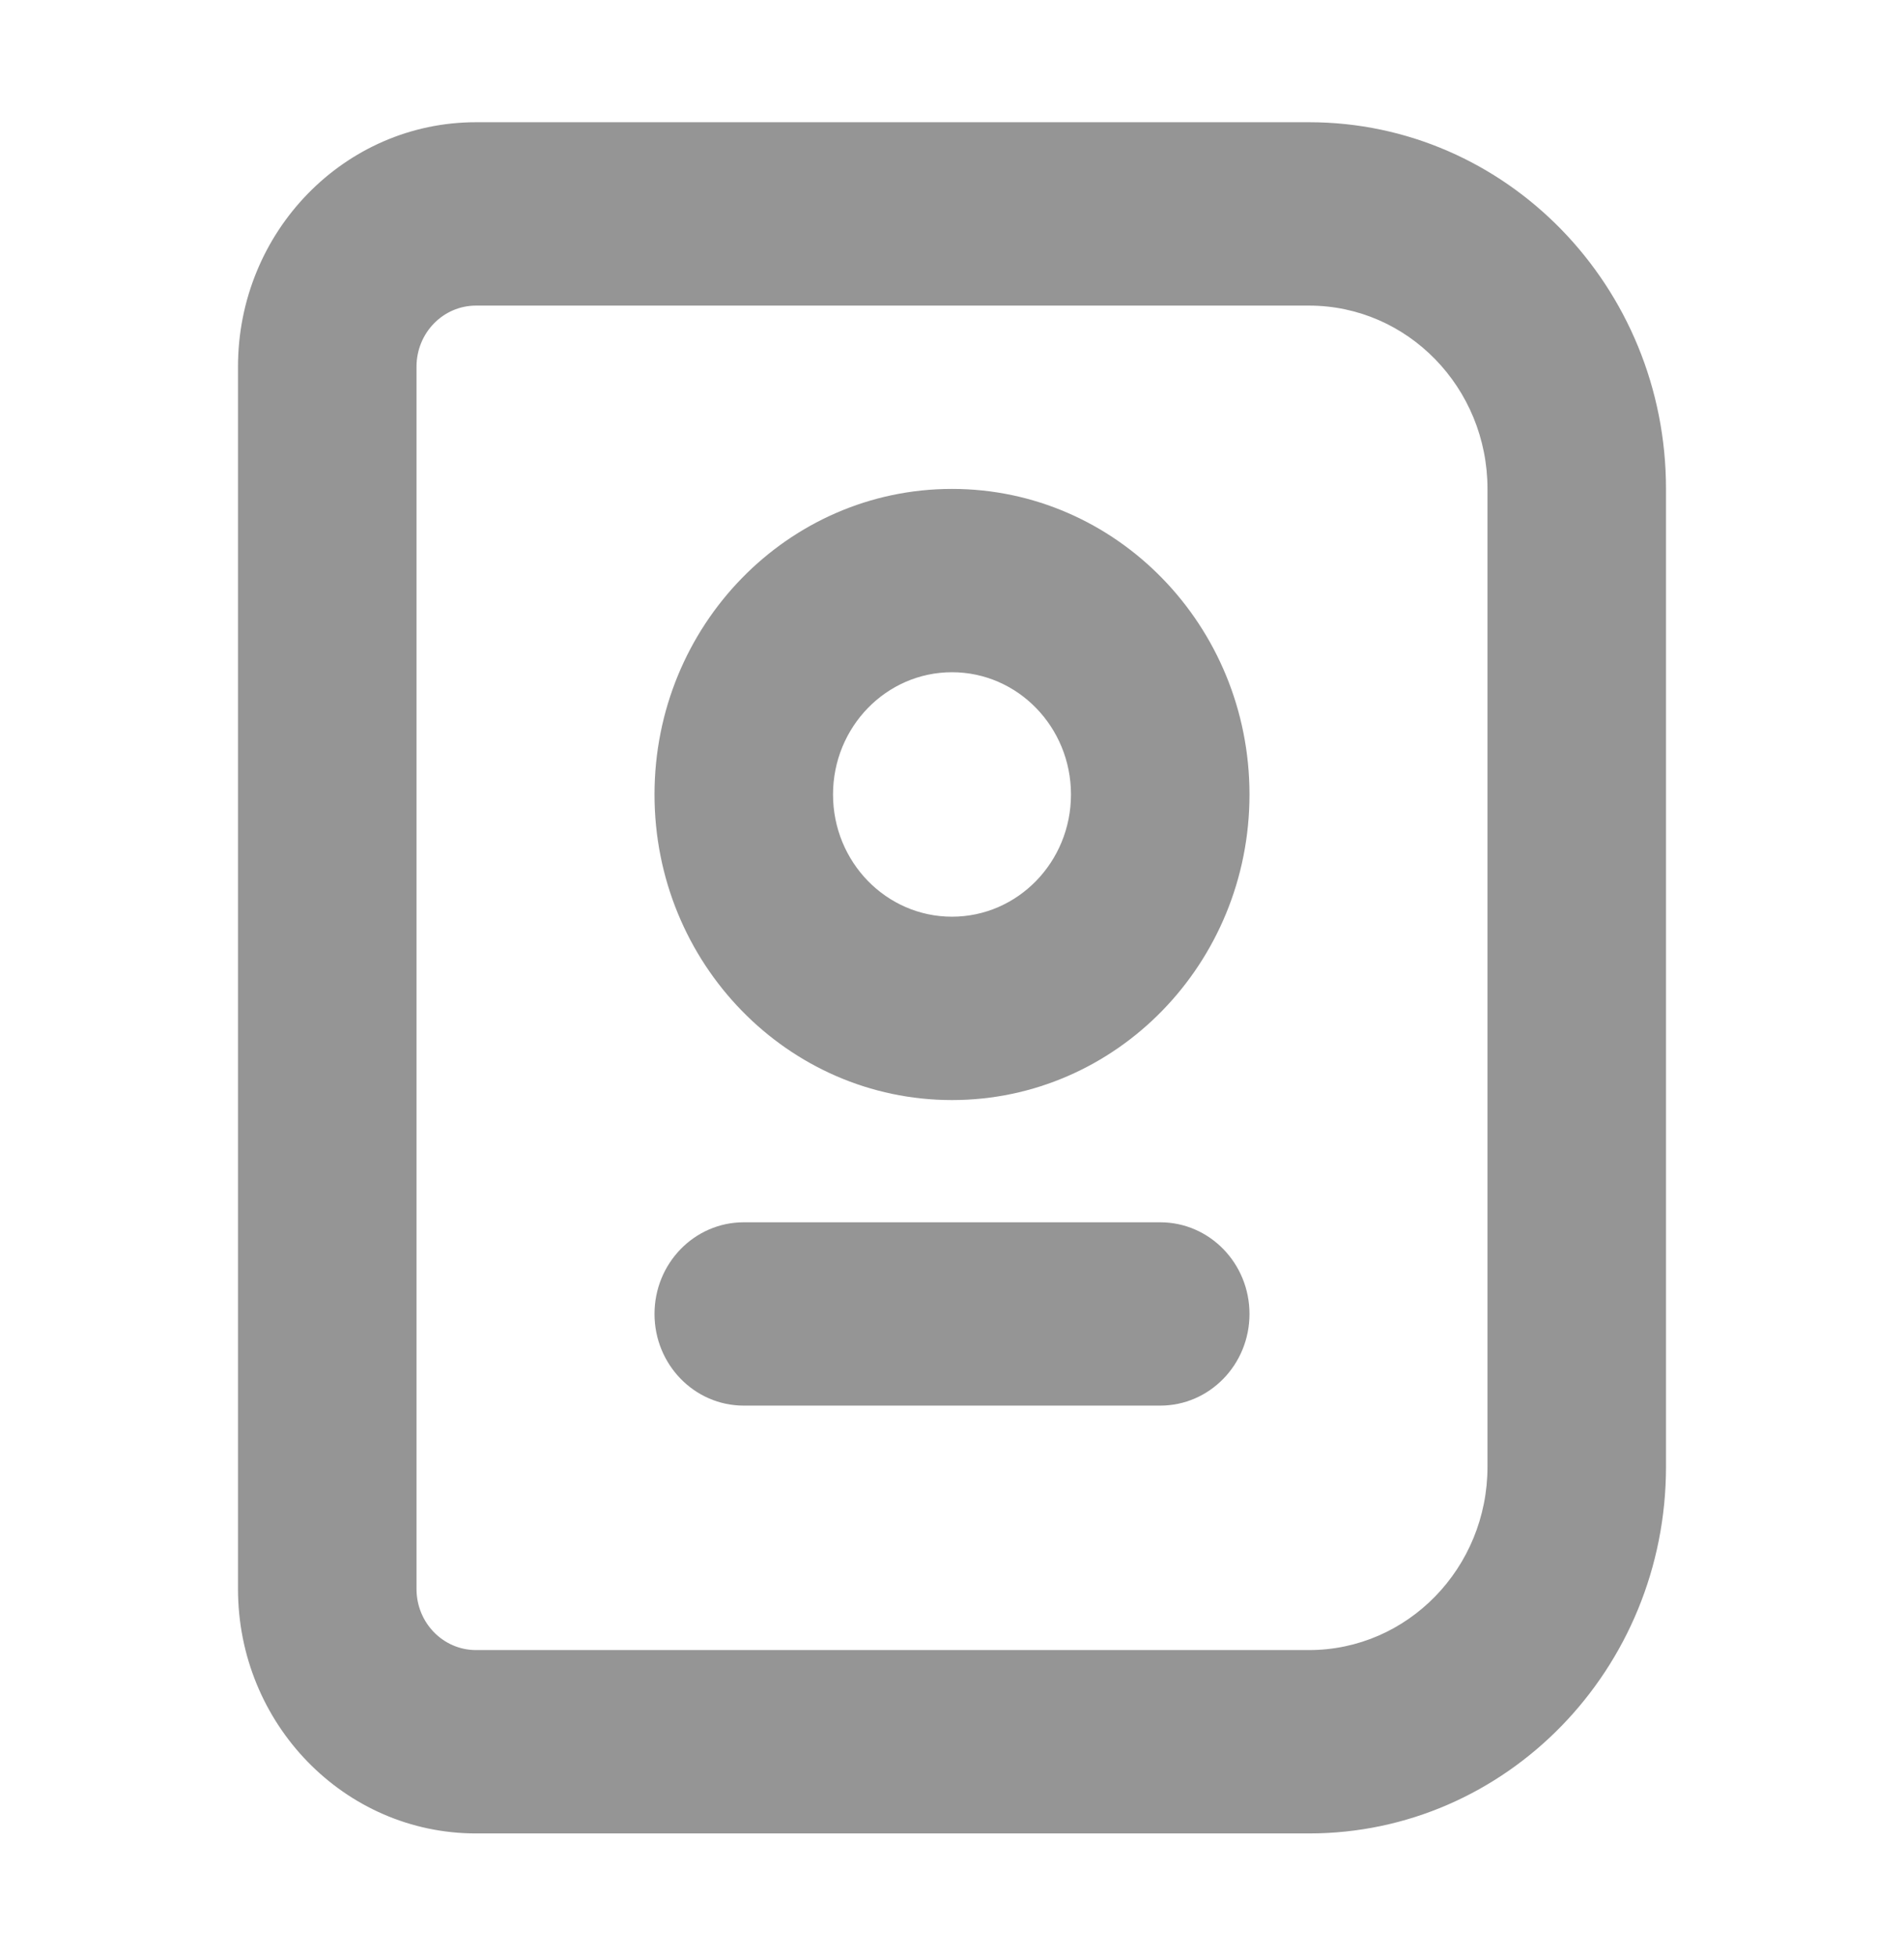 <svg width="37" height="38" viewBox="0 0 37 38" fill="none" xmlns="http://www.w3.org/2000/svg">
<path fill-rule="evenodd" clip-rule="evenodd" d="M8.094 7.125V30.875C8.094 31.531 8.611 32.062 9.25 32.062H25.438C27.353 32.062 28.906 30.468 28.906 28.5V9.5C28.906 7.532 27.353 5.938 25.438 5.938L9.25 5.938C8.611 5.938 8.094 6.469 8.094 7.125ZM4.625 30.875C4.625 33.498 6.696 35.625 9.25 35.625H25.438C29.269 35.625 32.375 32.435 32.375 28.5V9.5C32.375 5.565 29.269 2.375 25.438 2.375H9.25C6.696 2.375 4.625 4.502 4.625 7.125V30.875ZM12.719 25.531C12.719 24.547 13.495 23.75 14.453 23.75H22.547C23.505 23.75 24.281 24.547 24.281 25.531C24.281 26.515 23.505 27.312 22.547 27.312H14.453C13.495 27.312 12.719 26.515 12.719 25.531ZM20.812 15.438C20.812 16.749 19.777 17.812 18.5 17.812C17.223 17.812 16.188 16.749 16.188 15.438C16.188 14.126 17.223 13.062 18.5 13.062C19.777 13.062 20.812 14.126 20.812 15.438ZM24.281 15.438C24.281 18.717 21.693 21.375 18.5 21.375C15.307 21.375 12.719 18.717 12.719 15.438C12.719 12.158 15.307 9.5 18.5 9.5C21.693 9.5 24.281 12.158 24.281 15.438Z" fill="#959595"/>
</svg>
